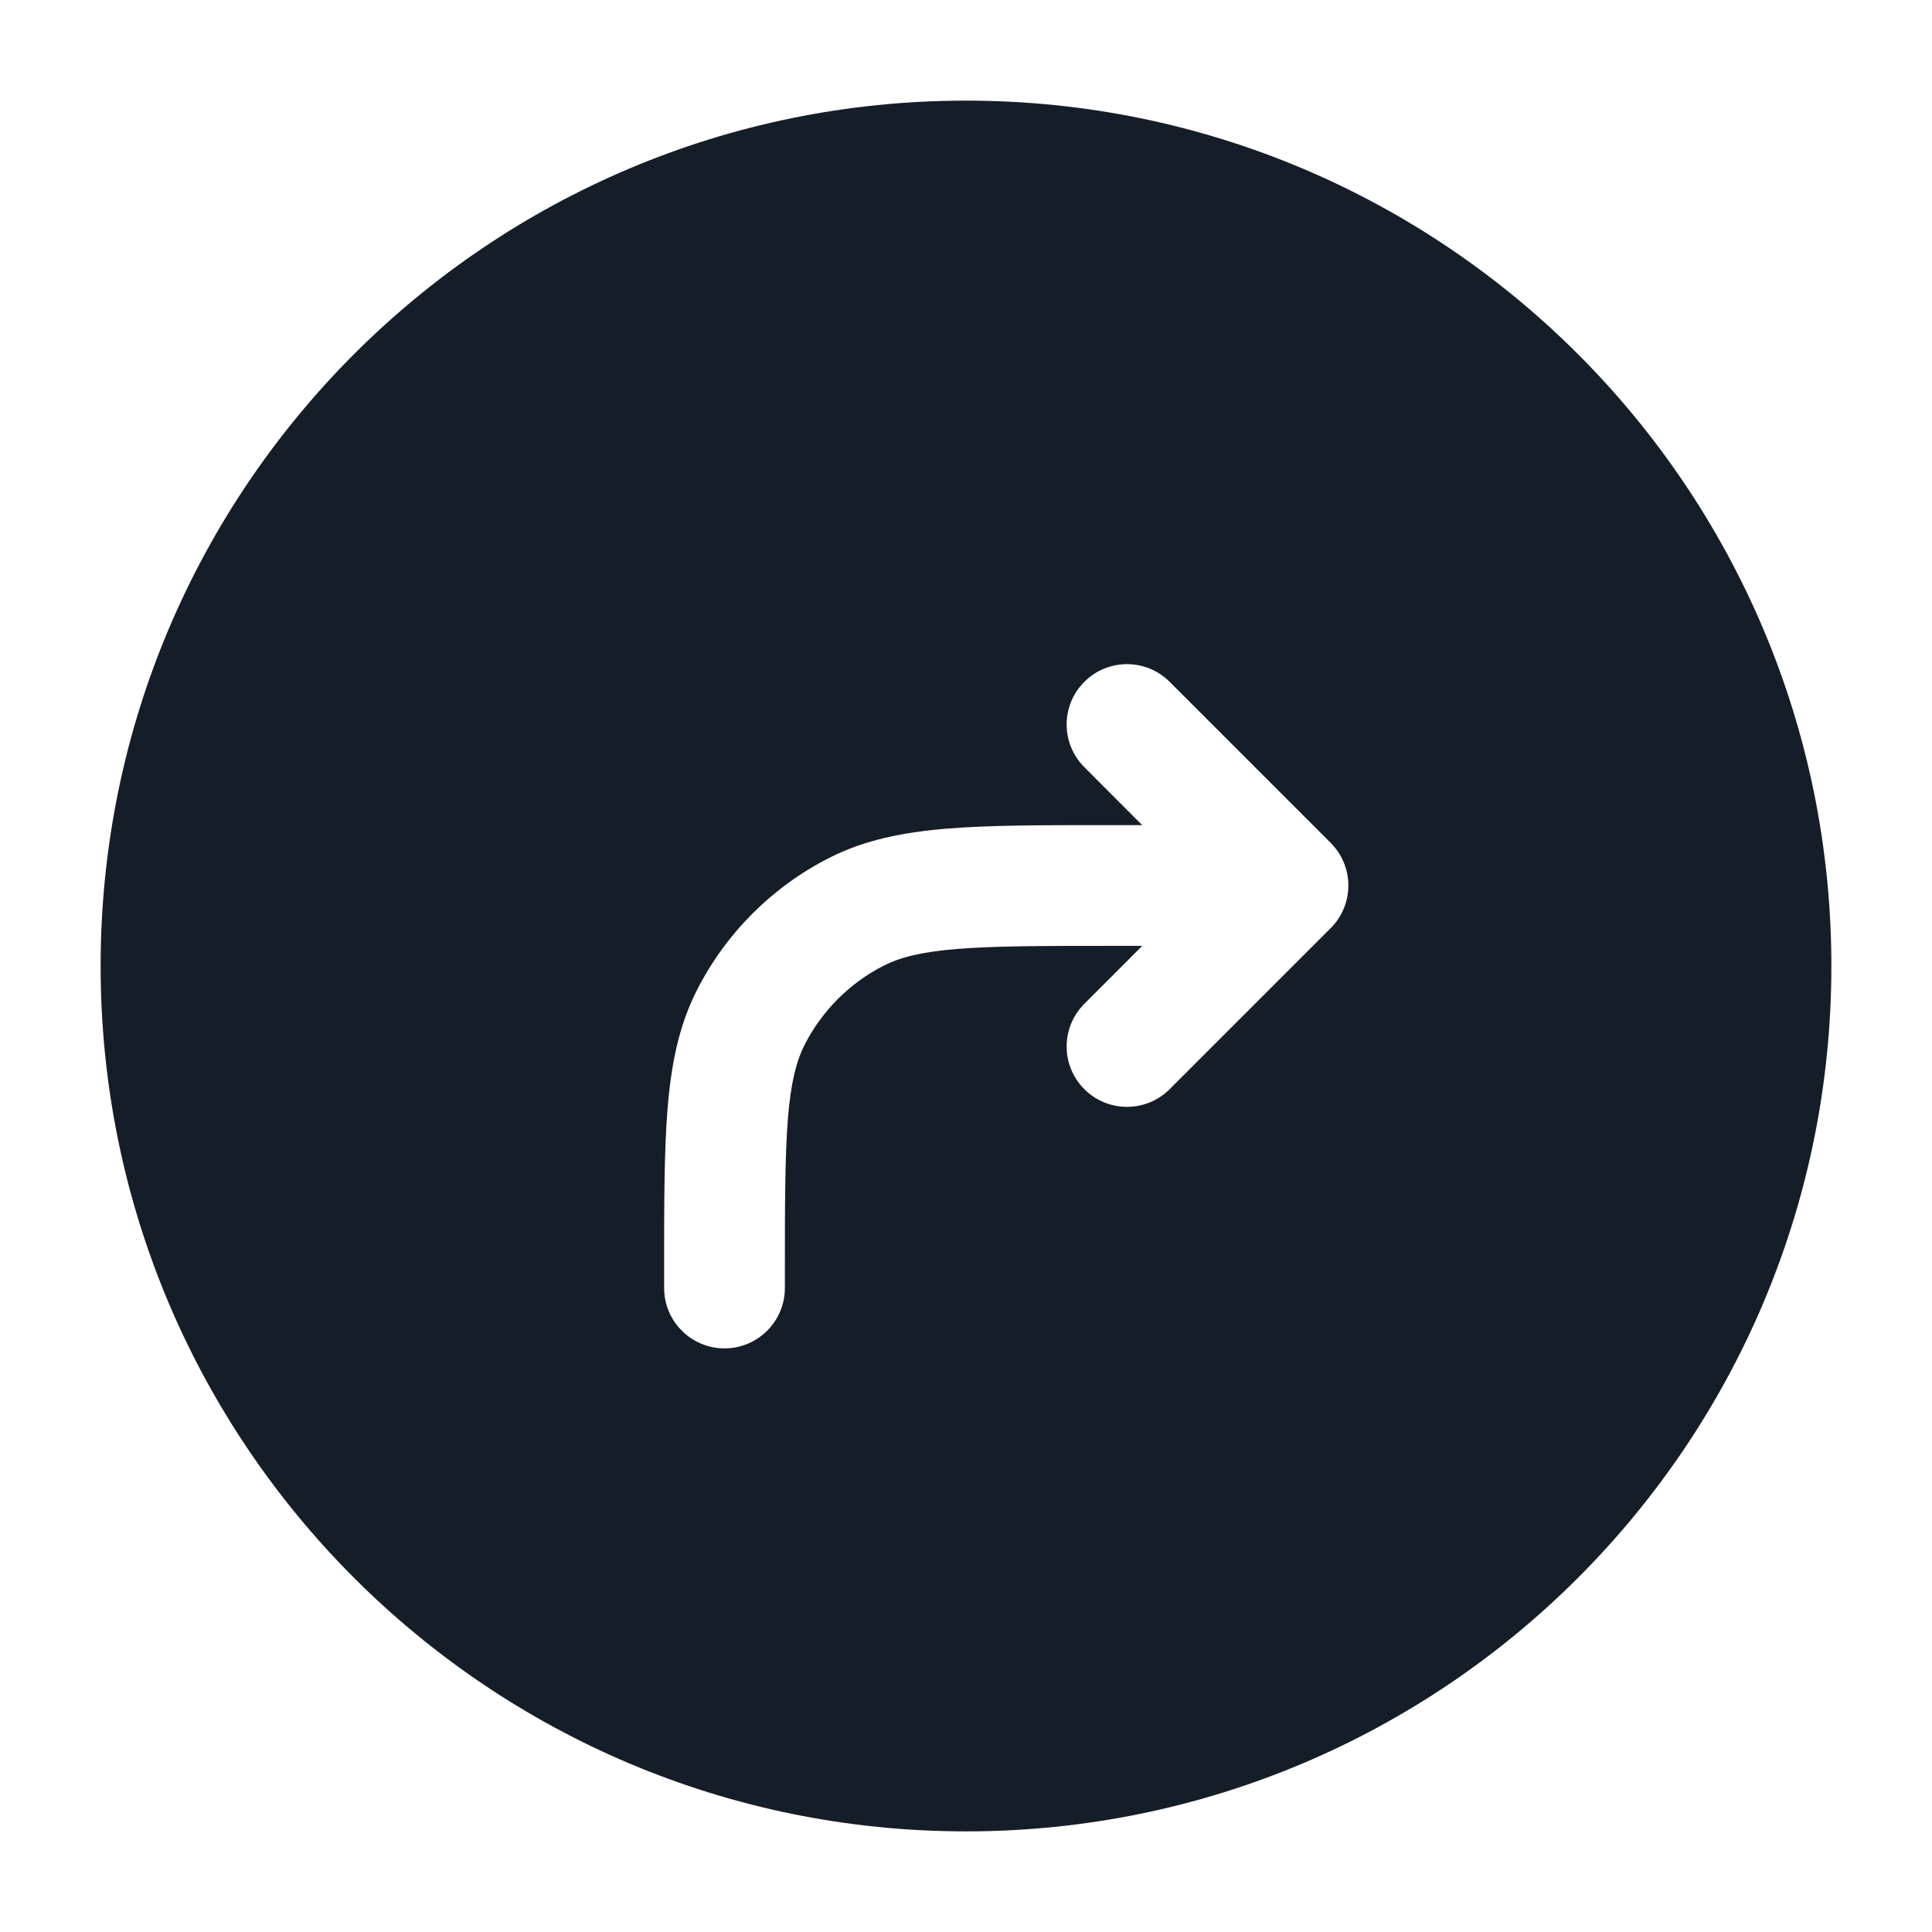 <svg xmlns="http://www.w3.org/2000/svg" viewBox="0 0 24 24">
  <defs/>
  <path fill="#151E28" d="M12,1.25 C17.937,1.25 22.75,6.063 22.75,12 C22.75,17.937 17.937,22.75 12,22.75 C6.063,22.75 1.25,17.937 1.25,12 C1.25,6.063 6.063,1.25 12,1.25 Z M9,16.75 C9.414,16.75 9.75,16.414 9.75,16 L9.75,15.8 C9.75,14.948 9.751,14.353 9.788,13.891 C9.825,13.437 9.895,13.176 9.995,12.979 C10.211,12.555 10.555,12.211 10.979,11.995 C11.176,11.895 11.437,11.825 11.891,11.788 C12.353,11.751 12.948,11.75 13.8,11.75 L14.189,11.75 L13.47,12.47 C13.177,12.763 13.177,13.237 13.47,13.53 C13.763,13.823 14.237,13.823 14.53,13.53 L16.53,11.53 C16.823,11.237 16.823,10.763 16.53,10.47 L14.53,8.47 C14.237,8.177 13.763,8.177 13.47,8.47 C13.177,8.763 13.177,9.237 13.47,9.53 L14.189,10.25 L13.768,10.25 C12.955,10.25 12.299,10.25 11.769,10.293 C11.222,10.338 10.742,10.432 10.297,10.659 C9.592,11.018 9.018,11.592 8.659,12.297 C8.432,12.742 8.338,13.222 8.293,13.769 C8.25,14.299 8.25,14.955 8.25,15.768 L8.25,16 C8.25,16.414 8.586,16.75 9,16.75 Z"/>
</svg>

